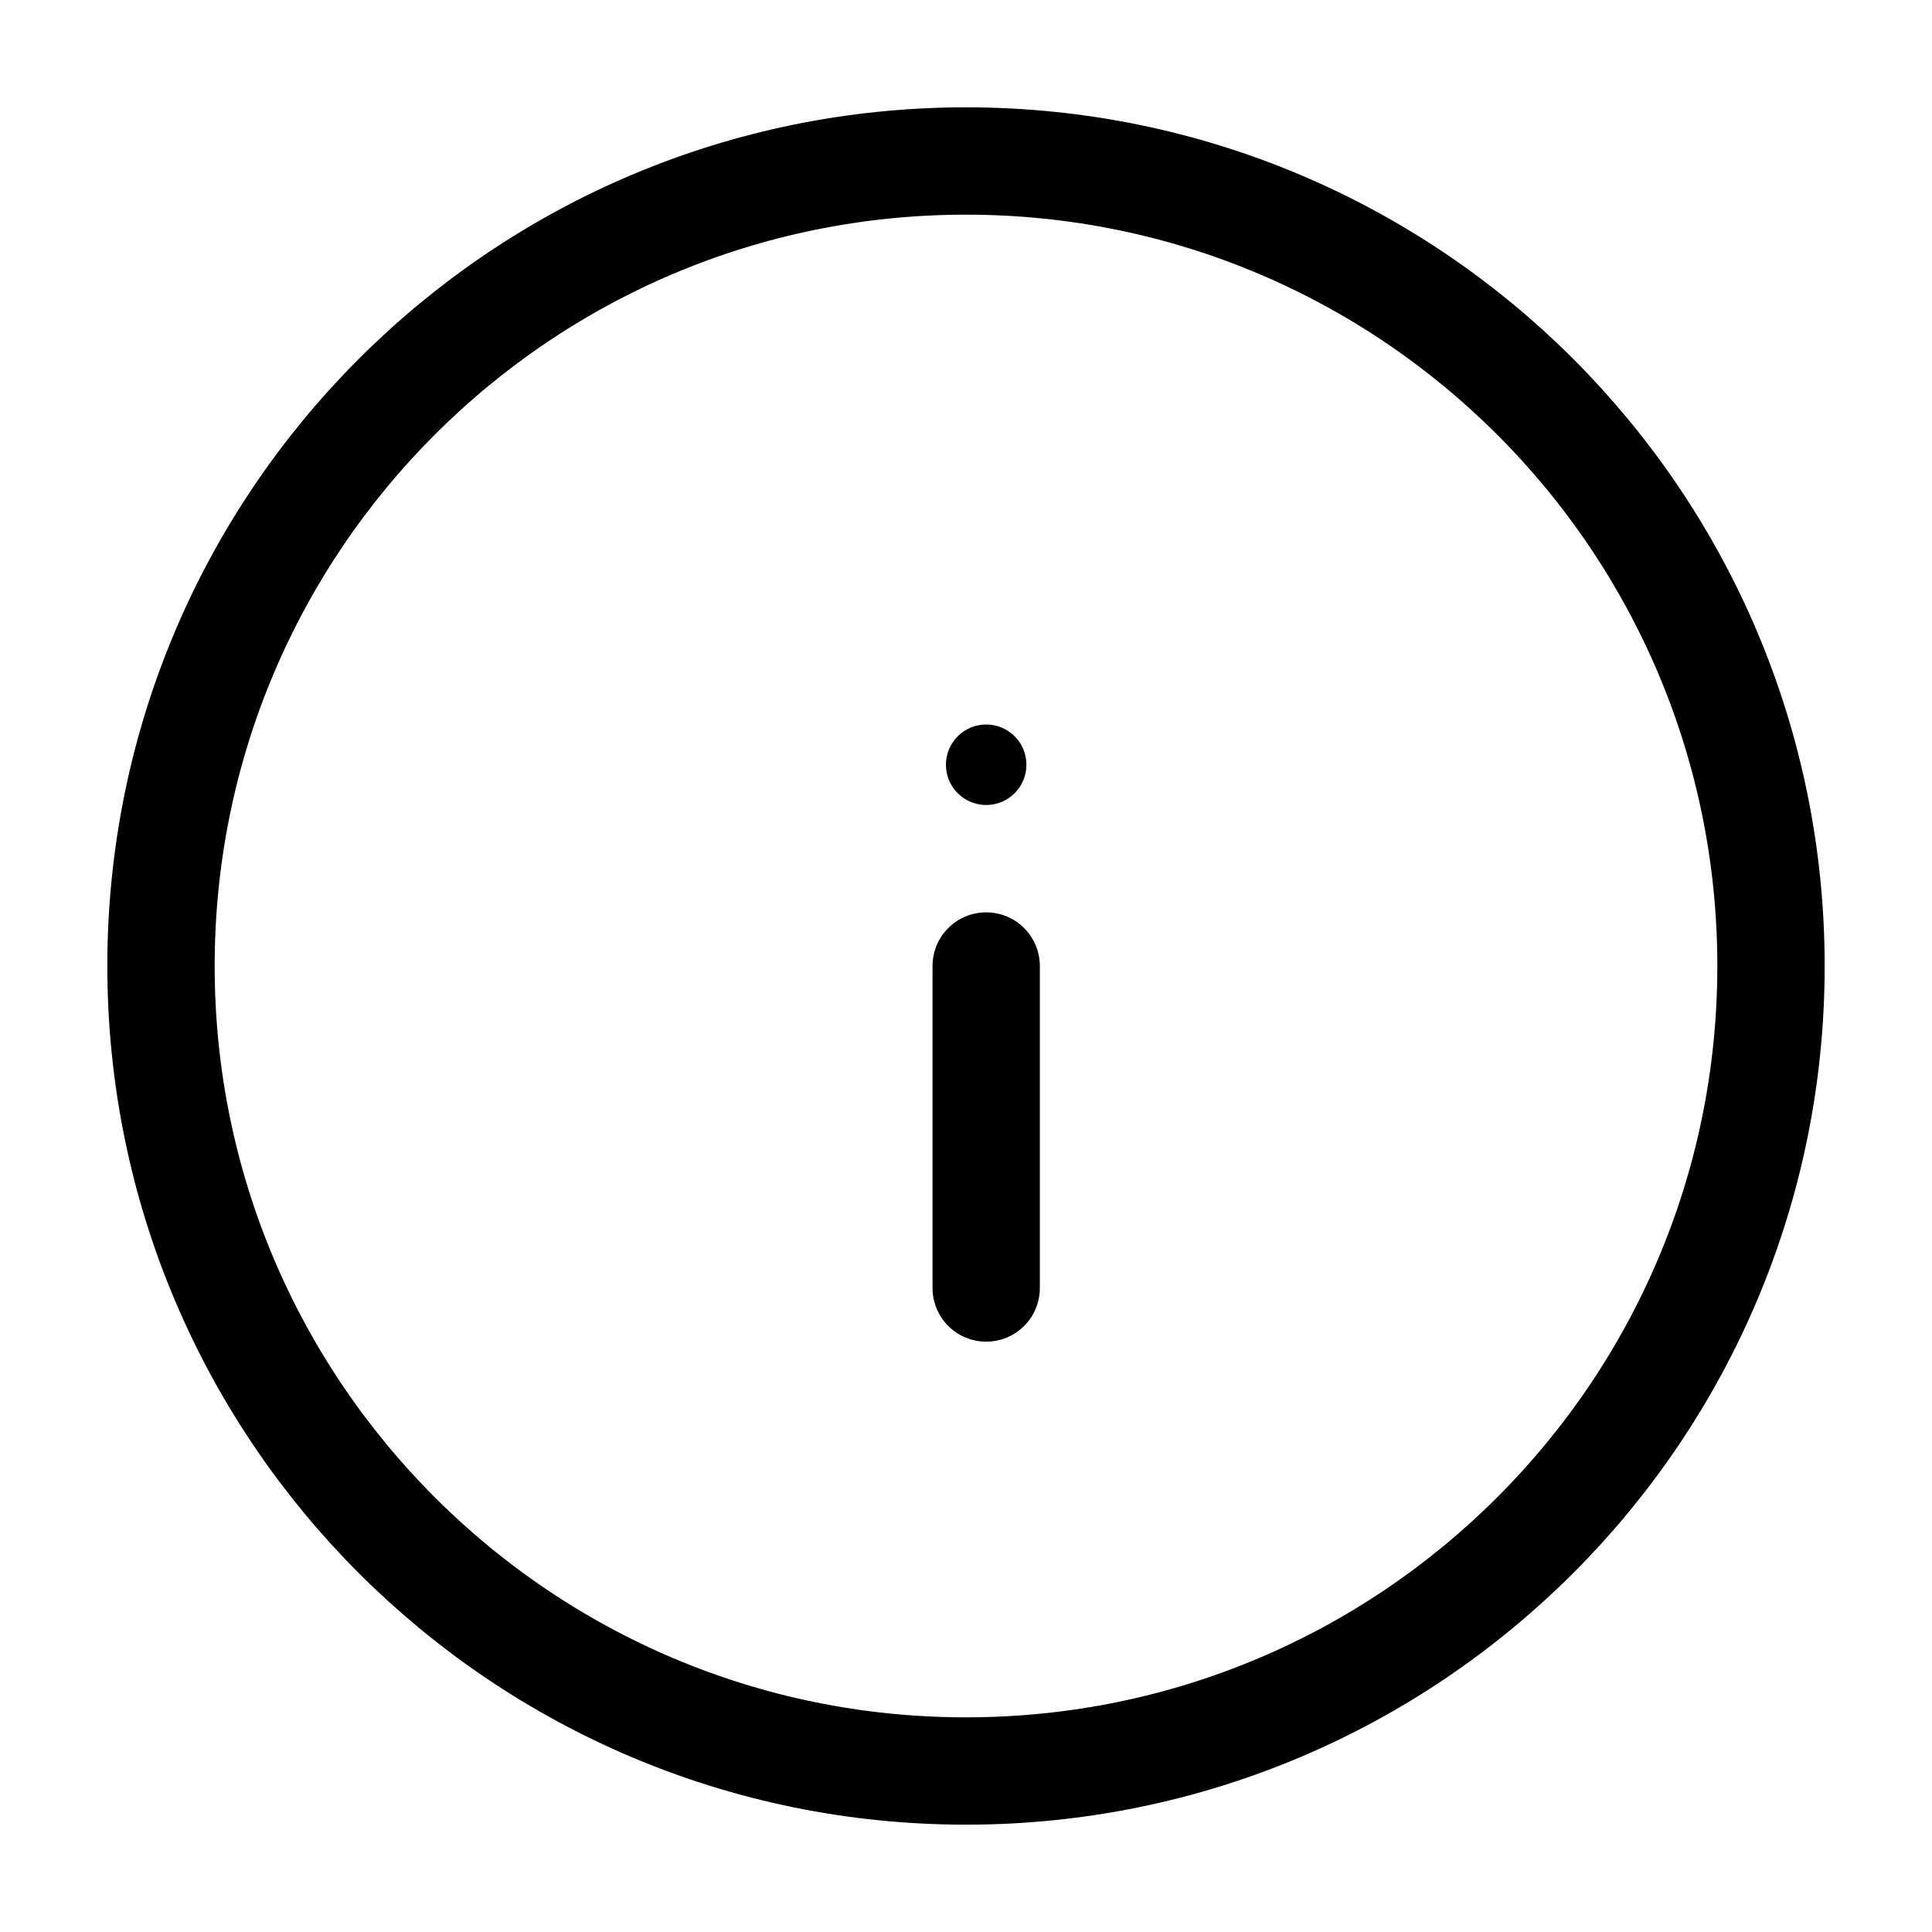 <svg width="18" height="18" viewBox="0 0 18 18" fill="none" xmlns="http://www.w3.org/2000/svg">
    <path fill-rule="evenodd" clip-rule="evenodd"
        d="M9 16.5C13.142 16.5 16.5 13.142 16.5 9C16.5 4.858 13.142 1.5 9 1.5C4.858 1.5 1.5 4.858 1.5 9C1.5 13.142 4.858 16.5 9 16.5Z"
        stroke="#000" stroke-linecap="round" stroke-linejoin="round" />
    <path d="M9.188 12V9" stroke="#000" stroke-linecap="round" stroke-linejoin="round" />
    <circle cx="9.188" cy="7.125" r="0.375" fill="#000" />
</svg>